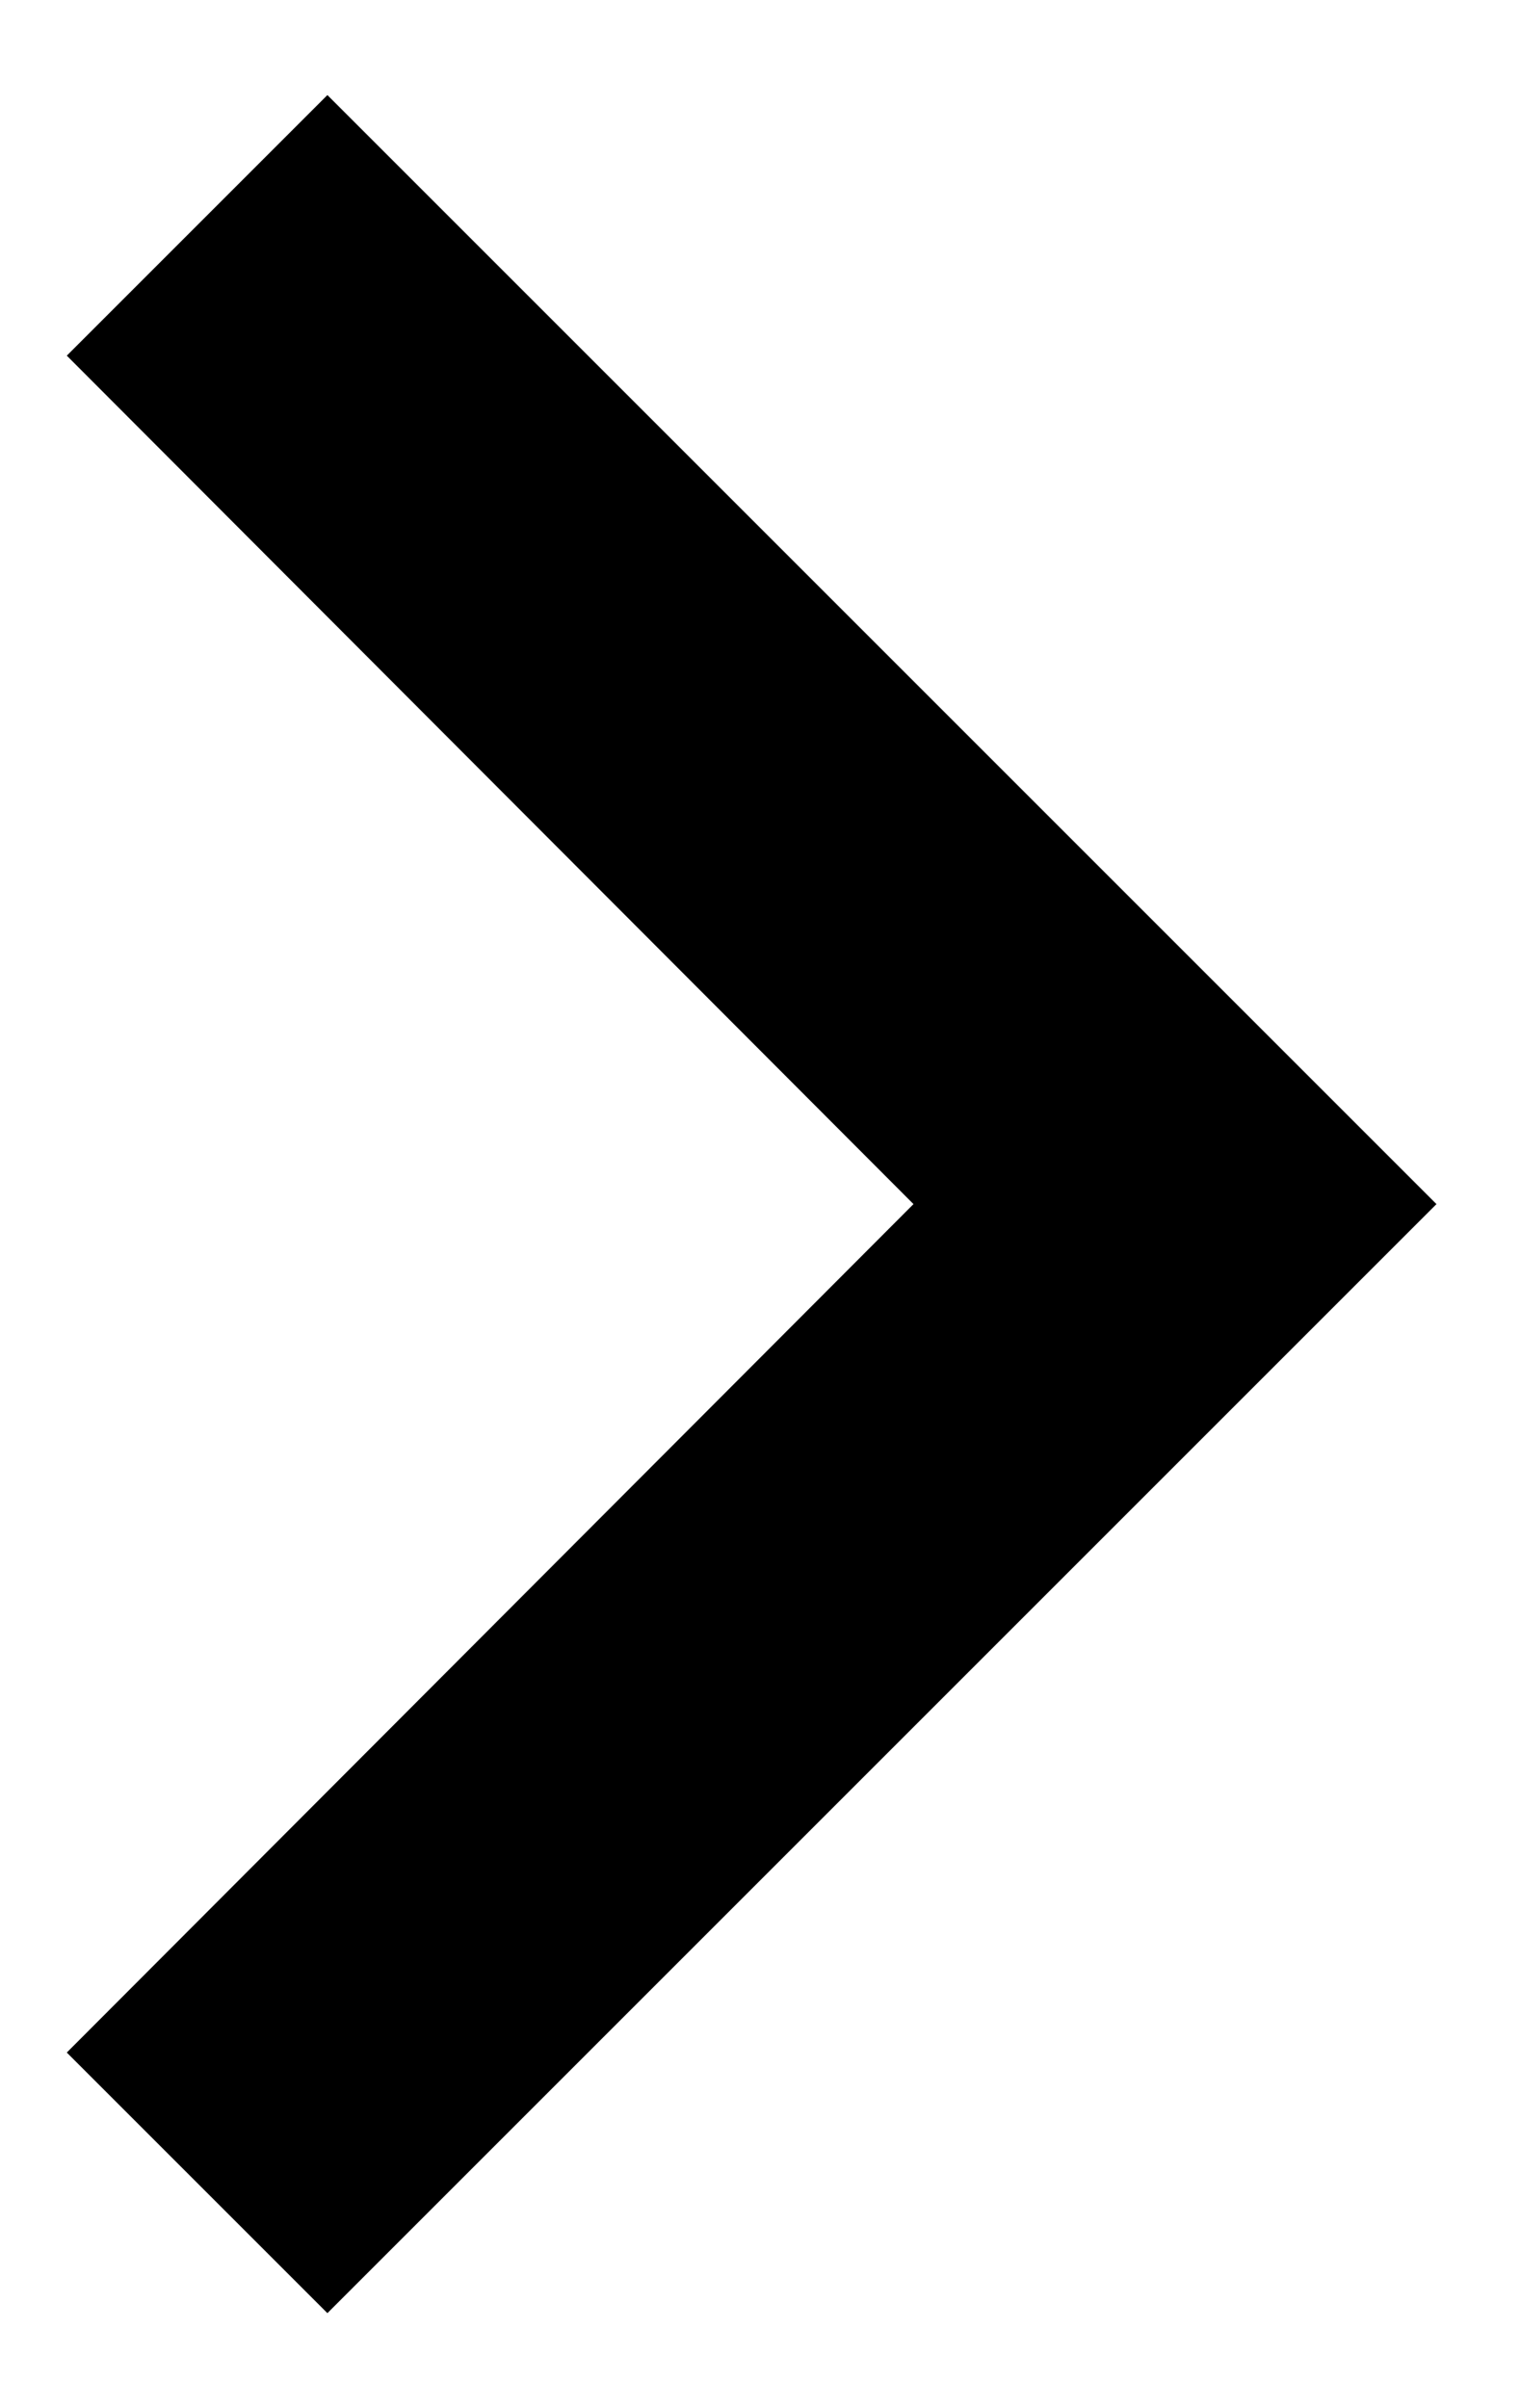 <svg xmlns="http://www.w3.org/2000/svg" xmlns:xlink="http://www.w3.org/1999/xlink" width="12" height="19" viewBox="0 0 12 19"><defs><path id="rj2ma" d="M1062.527 788.194l6.68-6.694-6.68-6.694 2.056-2.056 8.75 8.75-8.75 8.75z"/></defs><g><g transform="translate(-1062 -772)"><use xlink:href="#rj2ma"/></g></g></svg>